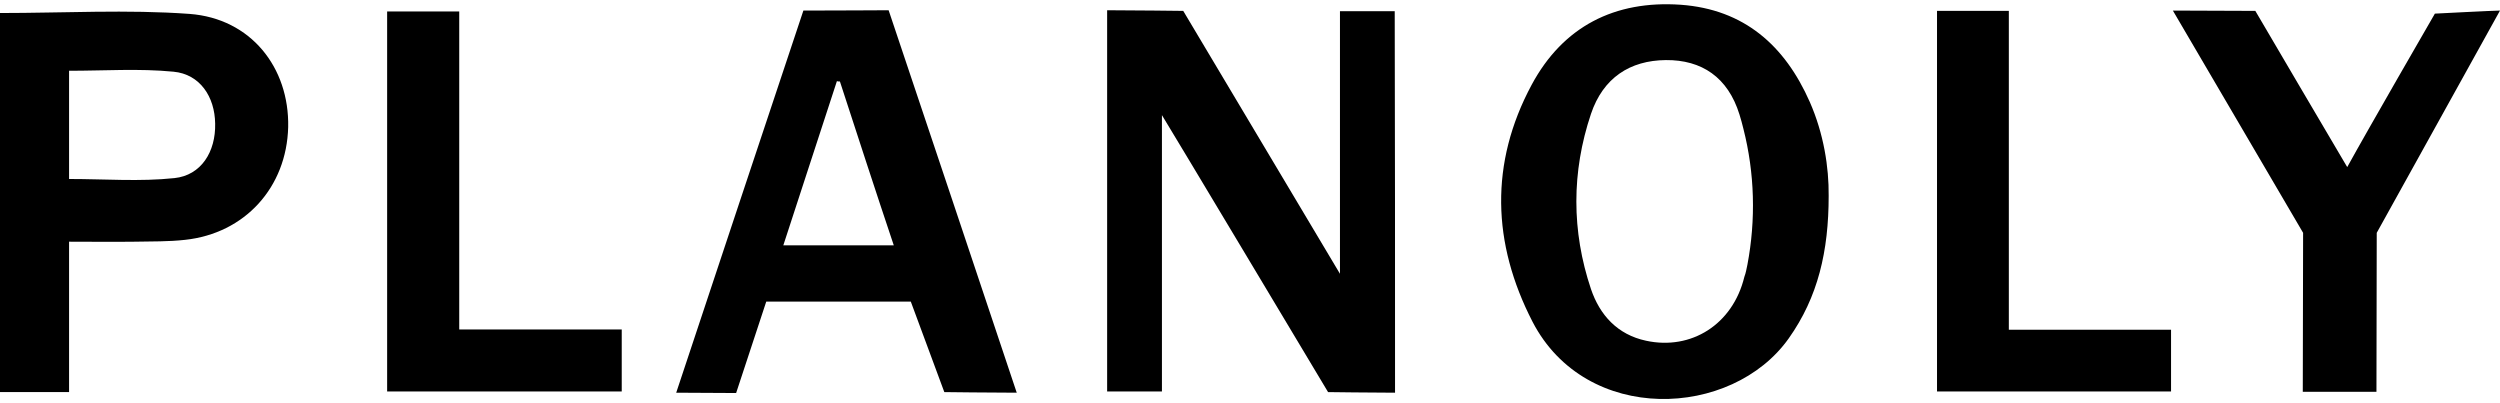<svg width="62" height="10" viewBox="0 0 62 10" fill="none" xmlns="http://www.w3.org/2000/svg">
<path d="M34.597 9.739C34.084 9.739 32.936 9.724 32.936 9.724C32.936 9.724 28.929 3.029 28.816 2.855C28.816 5.198 28.816 7.442 28.816 9.709C28.355 9.709 27.925 9.709 27.457 9.709C27.457 6.578 27.457 3.439 27.457 0.254C28.038 0.254 29.344 0.27 29.344 0.27C29.344 0.27 33.125 6.615 33.231 6.79C33.231 4.561 33.231 2.43 33.231 0.277C33.706 0.277 34.144 0.277 34.589 0.277C34.597 3.424 34.597 6.555 34.597 9.739Z" fill="black"/>
<path d="M45.351 4.857C45.351 6.229 45.087 7.366 44.362 8.39C42.951 10.384 39.336 10.543 38.007 7.98C37.003 6.032 36.943 4.045 37.984 2.105C38.762 0.656 40.045 0.004 41.683 0.118C43.252 0.232 44.264 1.126 44.883 2.529C45.23 3.318 45.358 4.152 45.351 4.857ZM43.336 6.563C43.547 5.448 43.517 4.296 43.237 3.196C43.207 3.075 43.177 2.961 43.139 2.84C42.852 1.915 42.203 1.483 41.313 1.49C40.422 1.498 39.758 1.93 39.456 2.825C38.973 4.265 38.973 5.729 39.456 7.169C39.675 7.814 40.113 8.299 40.822 8.45C41.939 8.693 42.973 8.049 43.26 6.866C43.298 6.767 43.313 6.669 43.336 6.563Z" fill="black"/>
<path d="M0 0.323C1.585 0.323 3.155 0.232 4.702 0.345C6.219 0.459 7.177 1.672 7.147 3.151C7.109 4.644 6.076 5.789 4.589 5.948C4.181 5.994 3.759 5.986 3.343 5.994C2.815 6.001 2.287 5.994 1.713 5.994C1.713 7.237 1.713 8.465 1.713 9.724C1.117 9.724 0.574 9.724 0 9.724C0 6.577 0 3.446 0 0.323ZM1.713 4.439C2.604 4.439 3.472 4.508 4.325 4.417C4.989 4.348 5.351 3.765 5.336 3.067C5.328 2.4 4.959 1.839 4.302 1.778C3.449 1.695 2.589 1.755 1.713 1.755C1.713 2.643 1.713 3.545 1.713 4.439Z" fill="black"/>
<path d="M19.924 0.262C20.588 0.262 22.038 0.254 22.038 0.254C22.038 0.254 25.162 9.565 25.215 9.739C24.634 9.739 23.419 9.724 23.419 9.724L22.588 7.48H19.003L18.256 9.747C18.256 9.747 17.2 9.739 16.77 9.739C17.826 6.562 18.868 3.424 19.924 0.262ZM20.83 2.021C20.807 2.021 20.777 2.021 20.755 2.013C20.317 3.363 19.871 4.712 19.426 6.085C20.355 6.085 21.245 6.085 22.166 6.085C21.705 4.712 21.268 3.363 20.83 2.021Z" fill="black"/>
<path d="M53.887 0.262L55.932 0.27C55.932 0.27 58.113 3.985 58.211 4.144C58.724 3.211 60.385 0.338 60.385 0.338C60.385 0.338 61.849 0.262 62 0.262C61.917 0.414 58.943 5.774 58.943 5.774C58.943 5.774 58.936 8.549 58.936 9.717C58.317 9.717 57.736 9.717 57.109 9.717C57.109 9.095 57.117 5.774 57.117 5.774L53.887 0.262Z" fill="black"/>
<path d="M48.038 0.27C48.634 0.27 49.2 0.27 49.819 0.27C49.819 2.9 49.819 5.524 49.819 8.177C51.185 8.177 52.498 8.177 53.842 8.177C53.842 8.7 53.842 9.186 53.842 9.709C51.925 9.709 49.993 9.709 48.038 9.709C48.038 6.577 48.038 3.446 48.038 0.27Z" fill="black"/>
<path d="M9.601 9.709C9.601 6.562 9.601 3.439 9.601 0.285C10.197 0.285 10.778 0.285 11.389 0.285C11.389 2.908 11.389 5.516 11.389 8.17C12.748 8.17 14.069 8.17 15.419 8.17C15.419 8.7 15.419 9.186 15.419 9.709C13.495 9.709 11.563 9.709 9.601 9.709Z" fill="black"/>
</svg>
